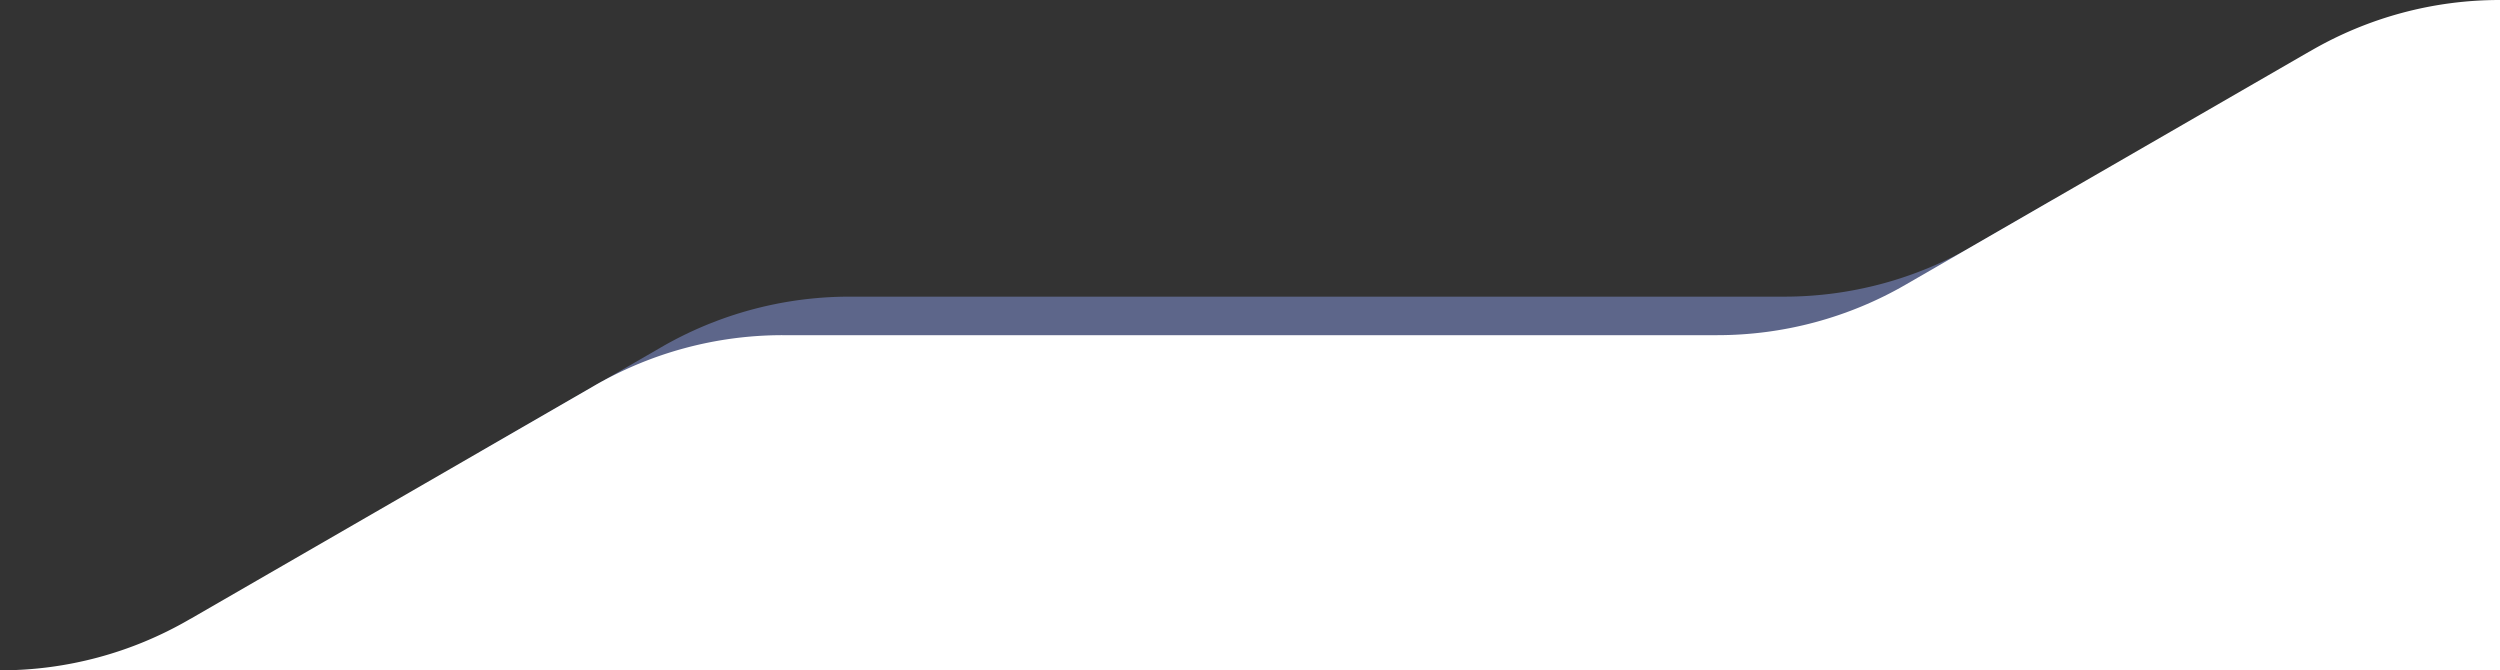 <svg id="Waves" xmlns="http://www.w3.org/2000/svg" viewBox="0 0 2985.59 800.55"><rect x="0" y="0" width="2985.59" height="800.55" fill="#333333" stroke="none"/><defs><style>.cls-1{fill:#5d668a;}.cls-2{fill:#fff;}</style></defs><title>Wave Desktop Main</title><path id="Wave_Back" data-name="Wave Back" class="cls-1" d="M1920.19,1079.88V777.81l-95.79,55.31-.79.47a449.56,449.56,0,0,1-225.36,60.56H482.14a449.44,449.44,0,0,0-225.36,60.57l-.8.47L40,1079.88Z" transform="translate(532.6 -539.88)"/><path id="Wave_Front" data-name="Wave Front" class="cls-2" d="M2453,539.88a449.5,449.5,0,0,0-225.78,60.57l-1.61.95v-.1L1744.4,879.12l-.79.47a449.56,449.56,0,0,1-225.36,60.56H402.14a449.44,449.44,0,0,0-225.36,60.57l-.8.47L-305.21,1279v-.09l-1.62.95a449.47,449.47,0,0,1-225.77,60.56H2453Z" transform="translate(532.6 -539.88)"/></svg>